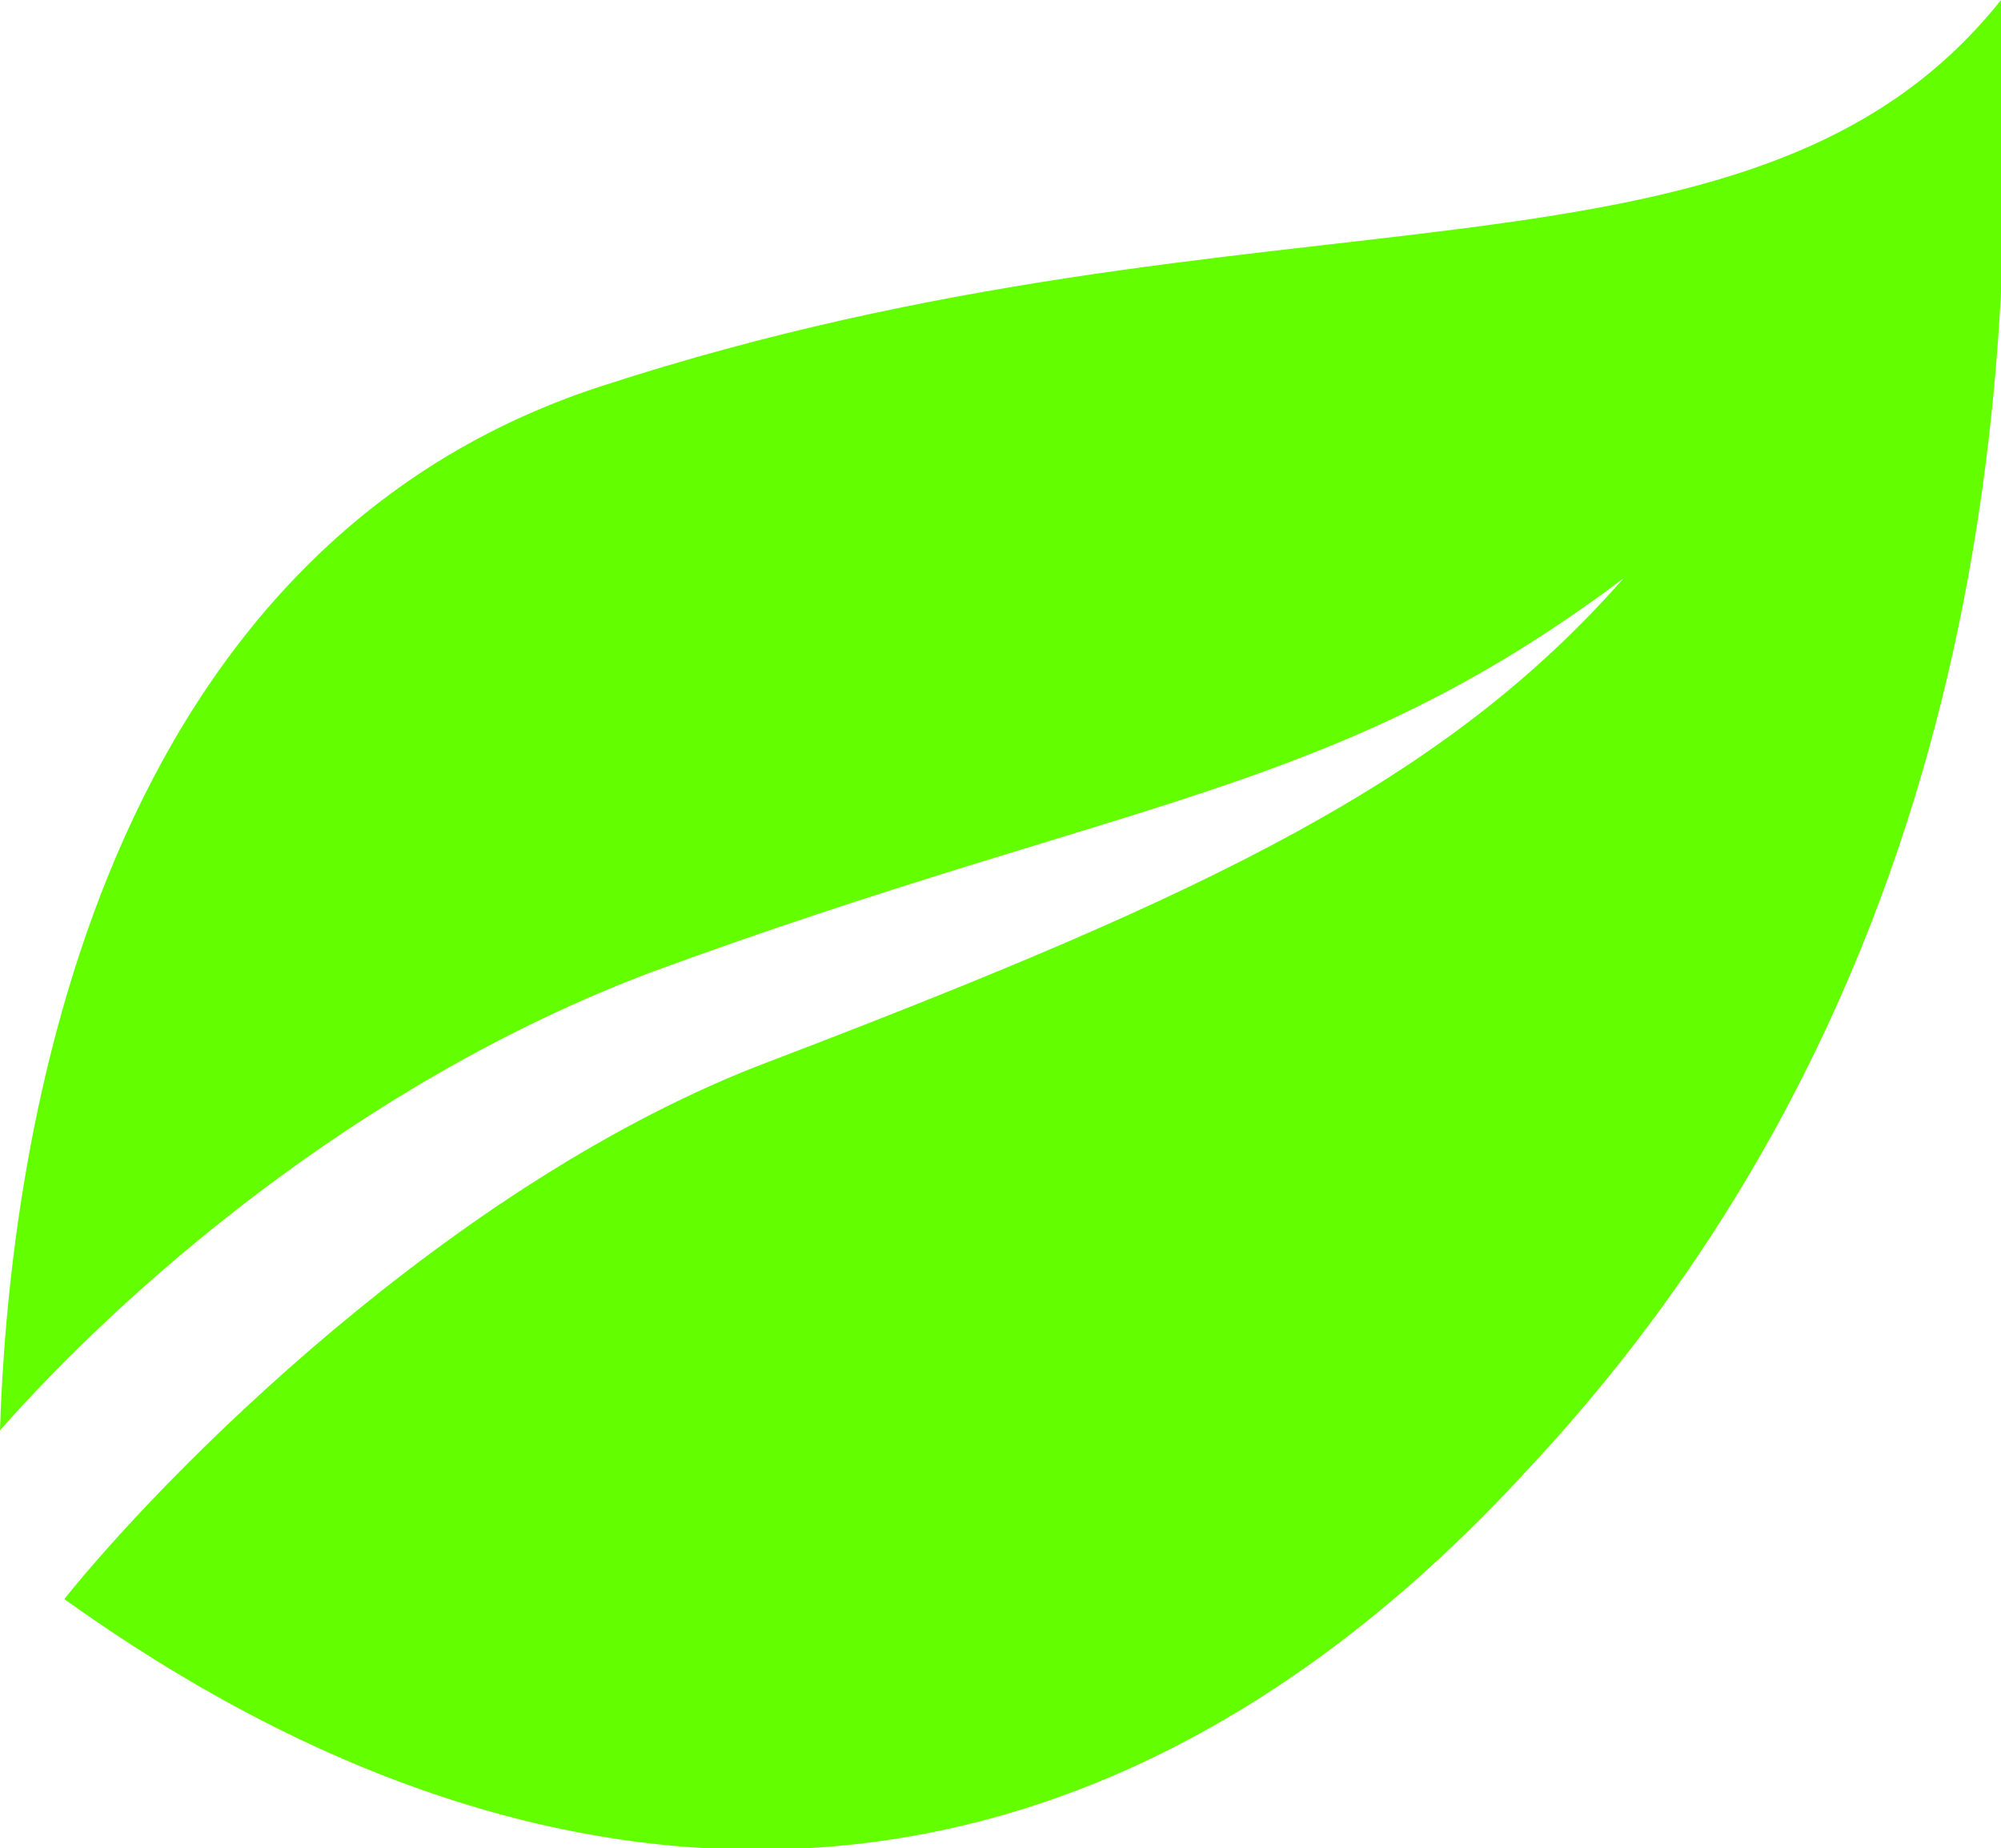 <svg xmlns="http://www.w3.org/2000/svg" width="24.9" height="23" viewBox="0.7 0.7 24.9 23"><path fill="#63FF00" d="M1.5 20.6c6 4.3 12.6 4.5 18.2-1.6 5.9-6.3 6.1-14 5.9-18.3-3.1 3.9-9.1 2.1-17.4 4.8C1.7 7.6.8 15.3.7 18.5c1.5-1.7 4.4-4.3 8.1-5.7 6-2.2 8.5-2.2 12.1-4.9-2.2 2.5-5.1 3.9-10.6 6-4 1.5-7.6 5.2-8.8 6.7z"/></svg>